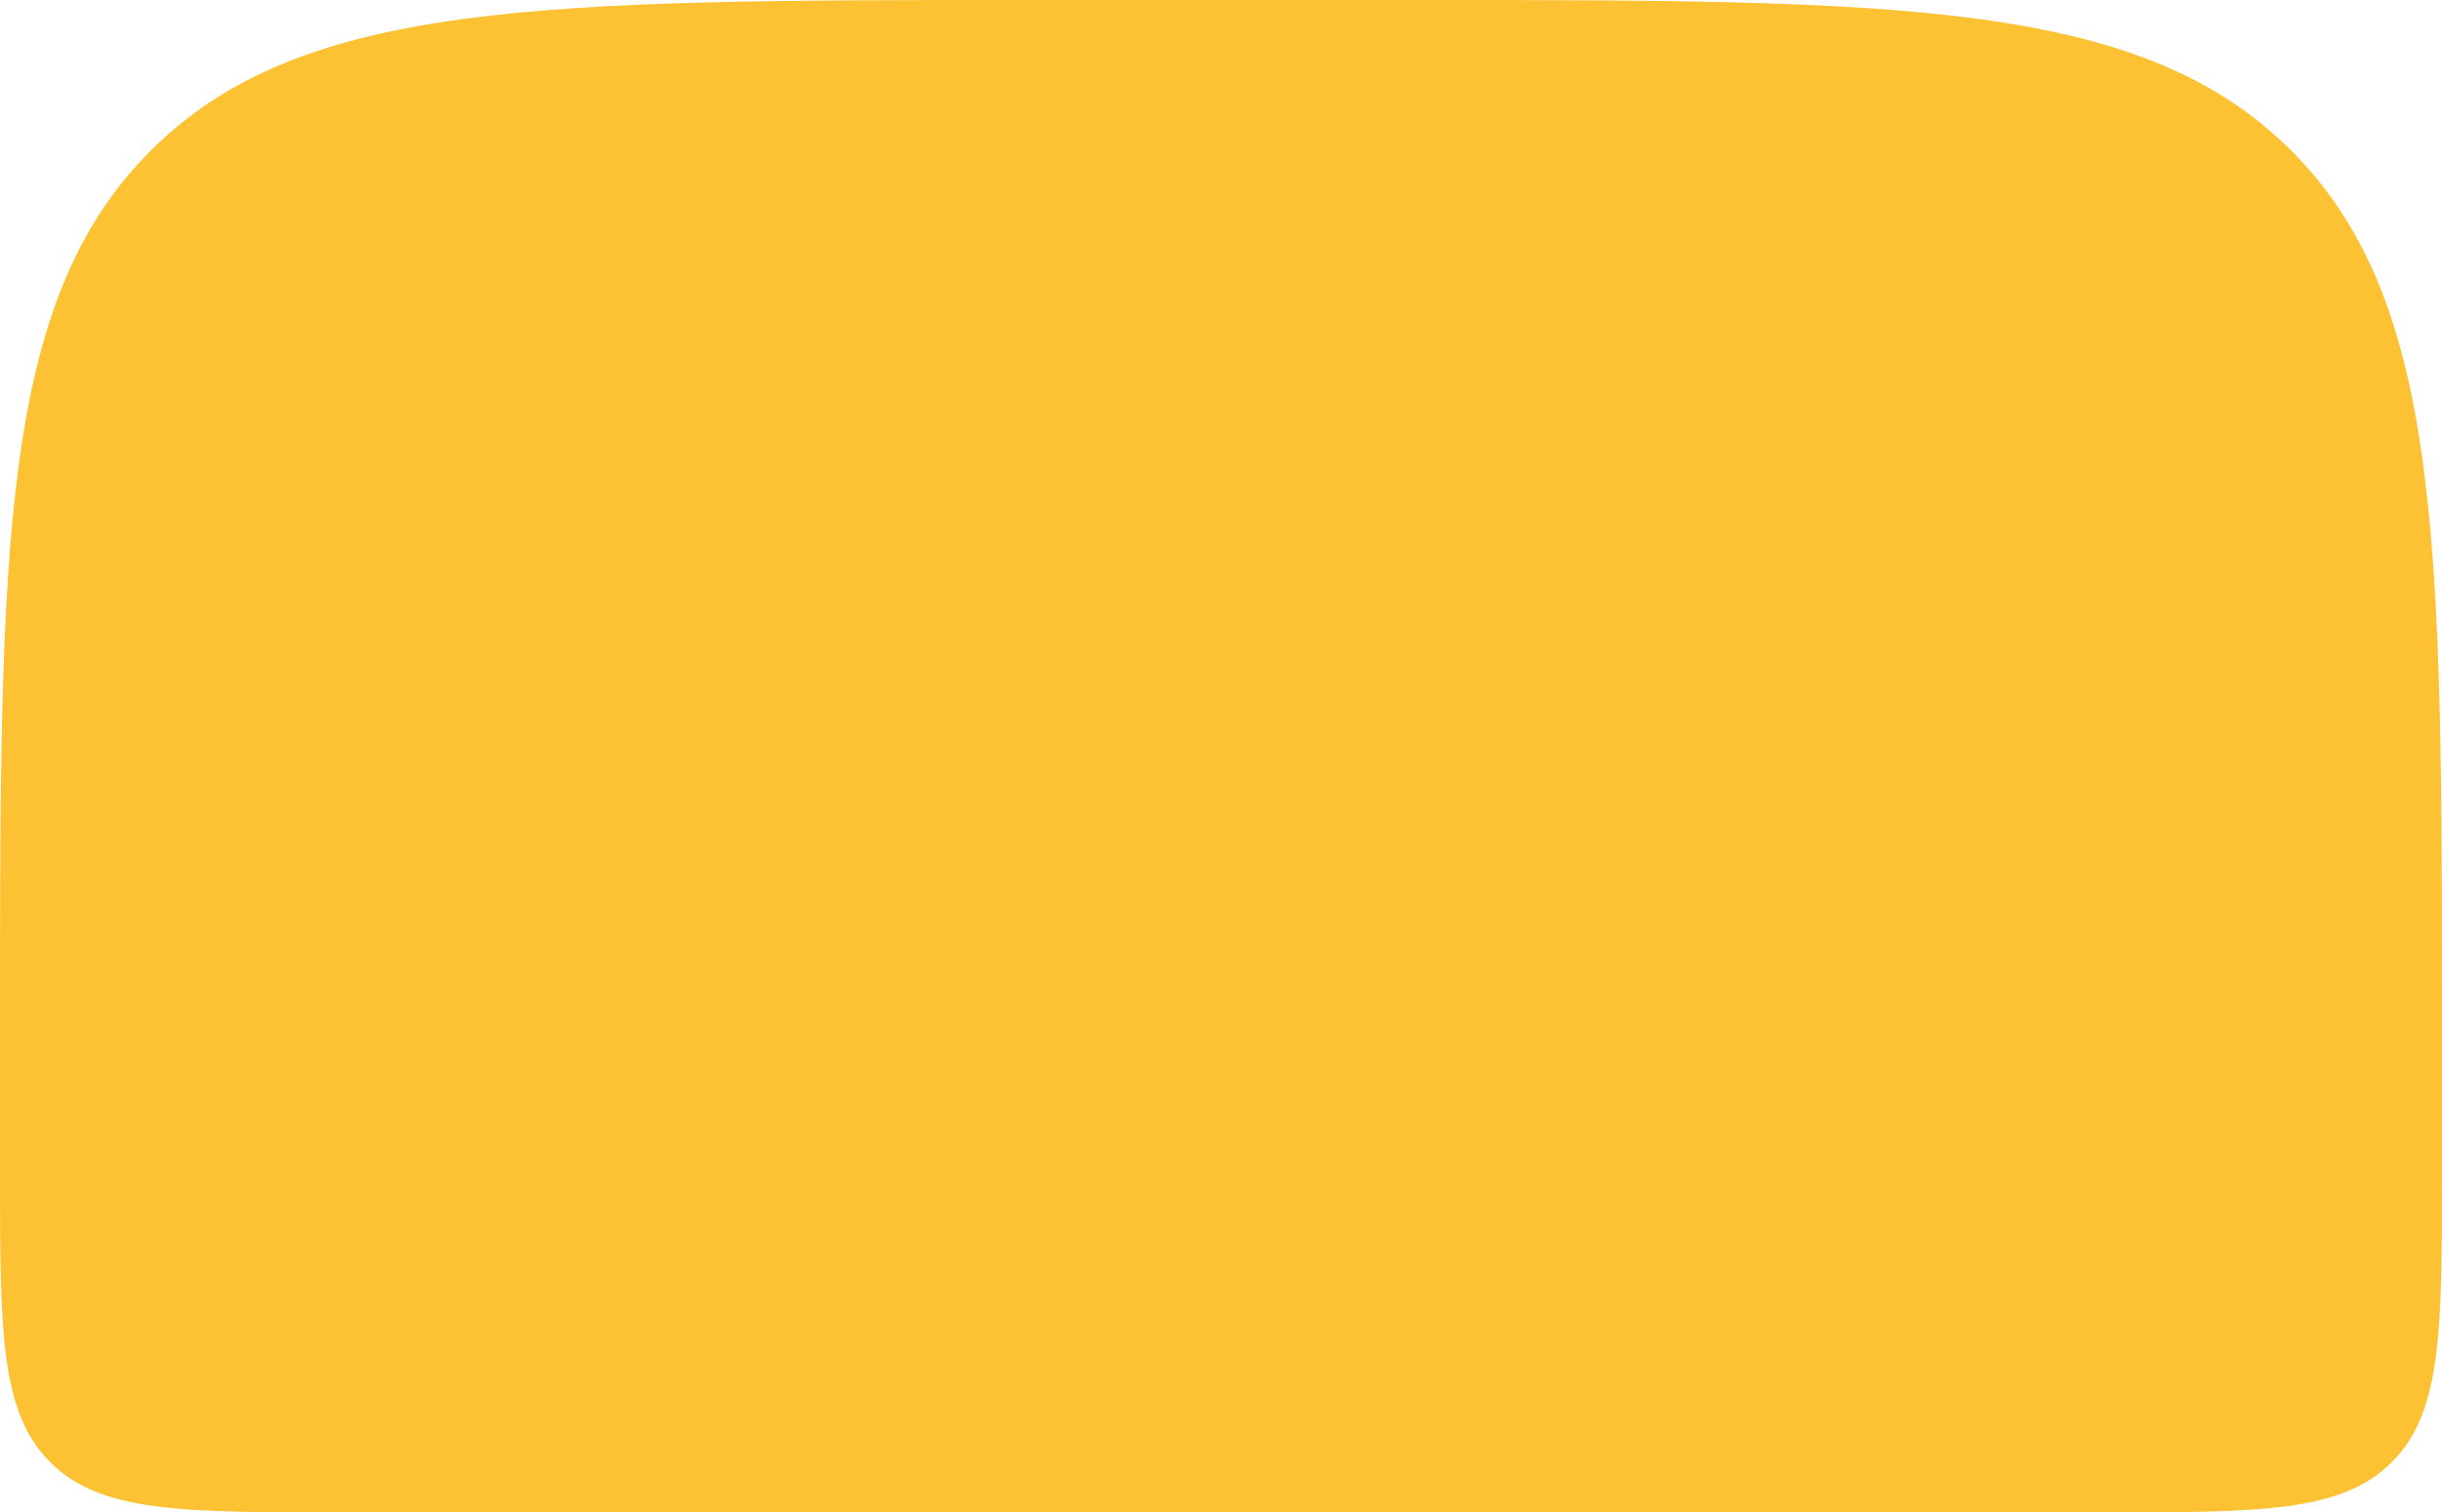 <svg width="1424" height="882" viewBox="0 0 1424 882" fill="none" xmlns="http://www.w3.org/2000/svg">
<path d="M0 600C0 317.157 0 175.736 87.868 87.868C175.736 0 317.157 0 600 0H824C1106.84 0 1248.26 0 1336.13 87.868C1424 175.736 1424 317.157 1424 600V682C1424 776.281 1424 823.421 1394.71 852.711C1365.42 882 1318.28 882 1224 882H200C105.719 882 58.579 882 29.289 852.711C0 823.421 0 776.281 0 682V600Z" fill="#FDC234"/>
</svg>
